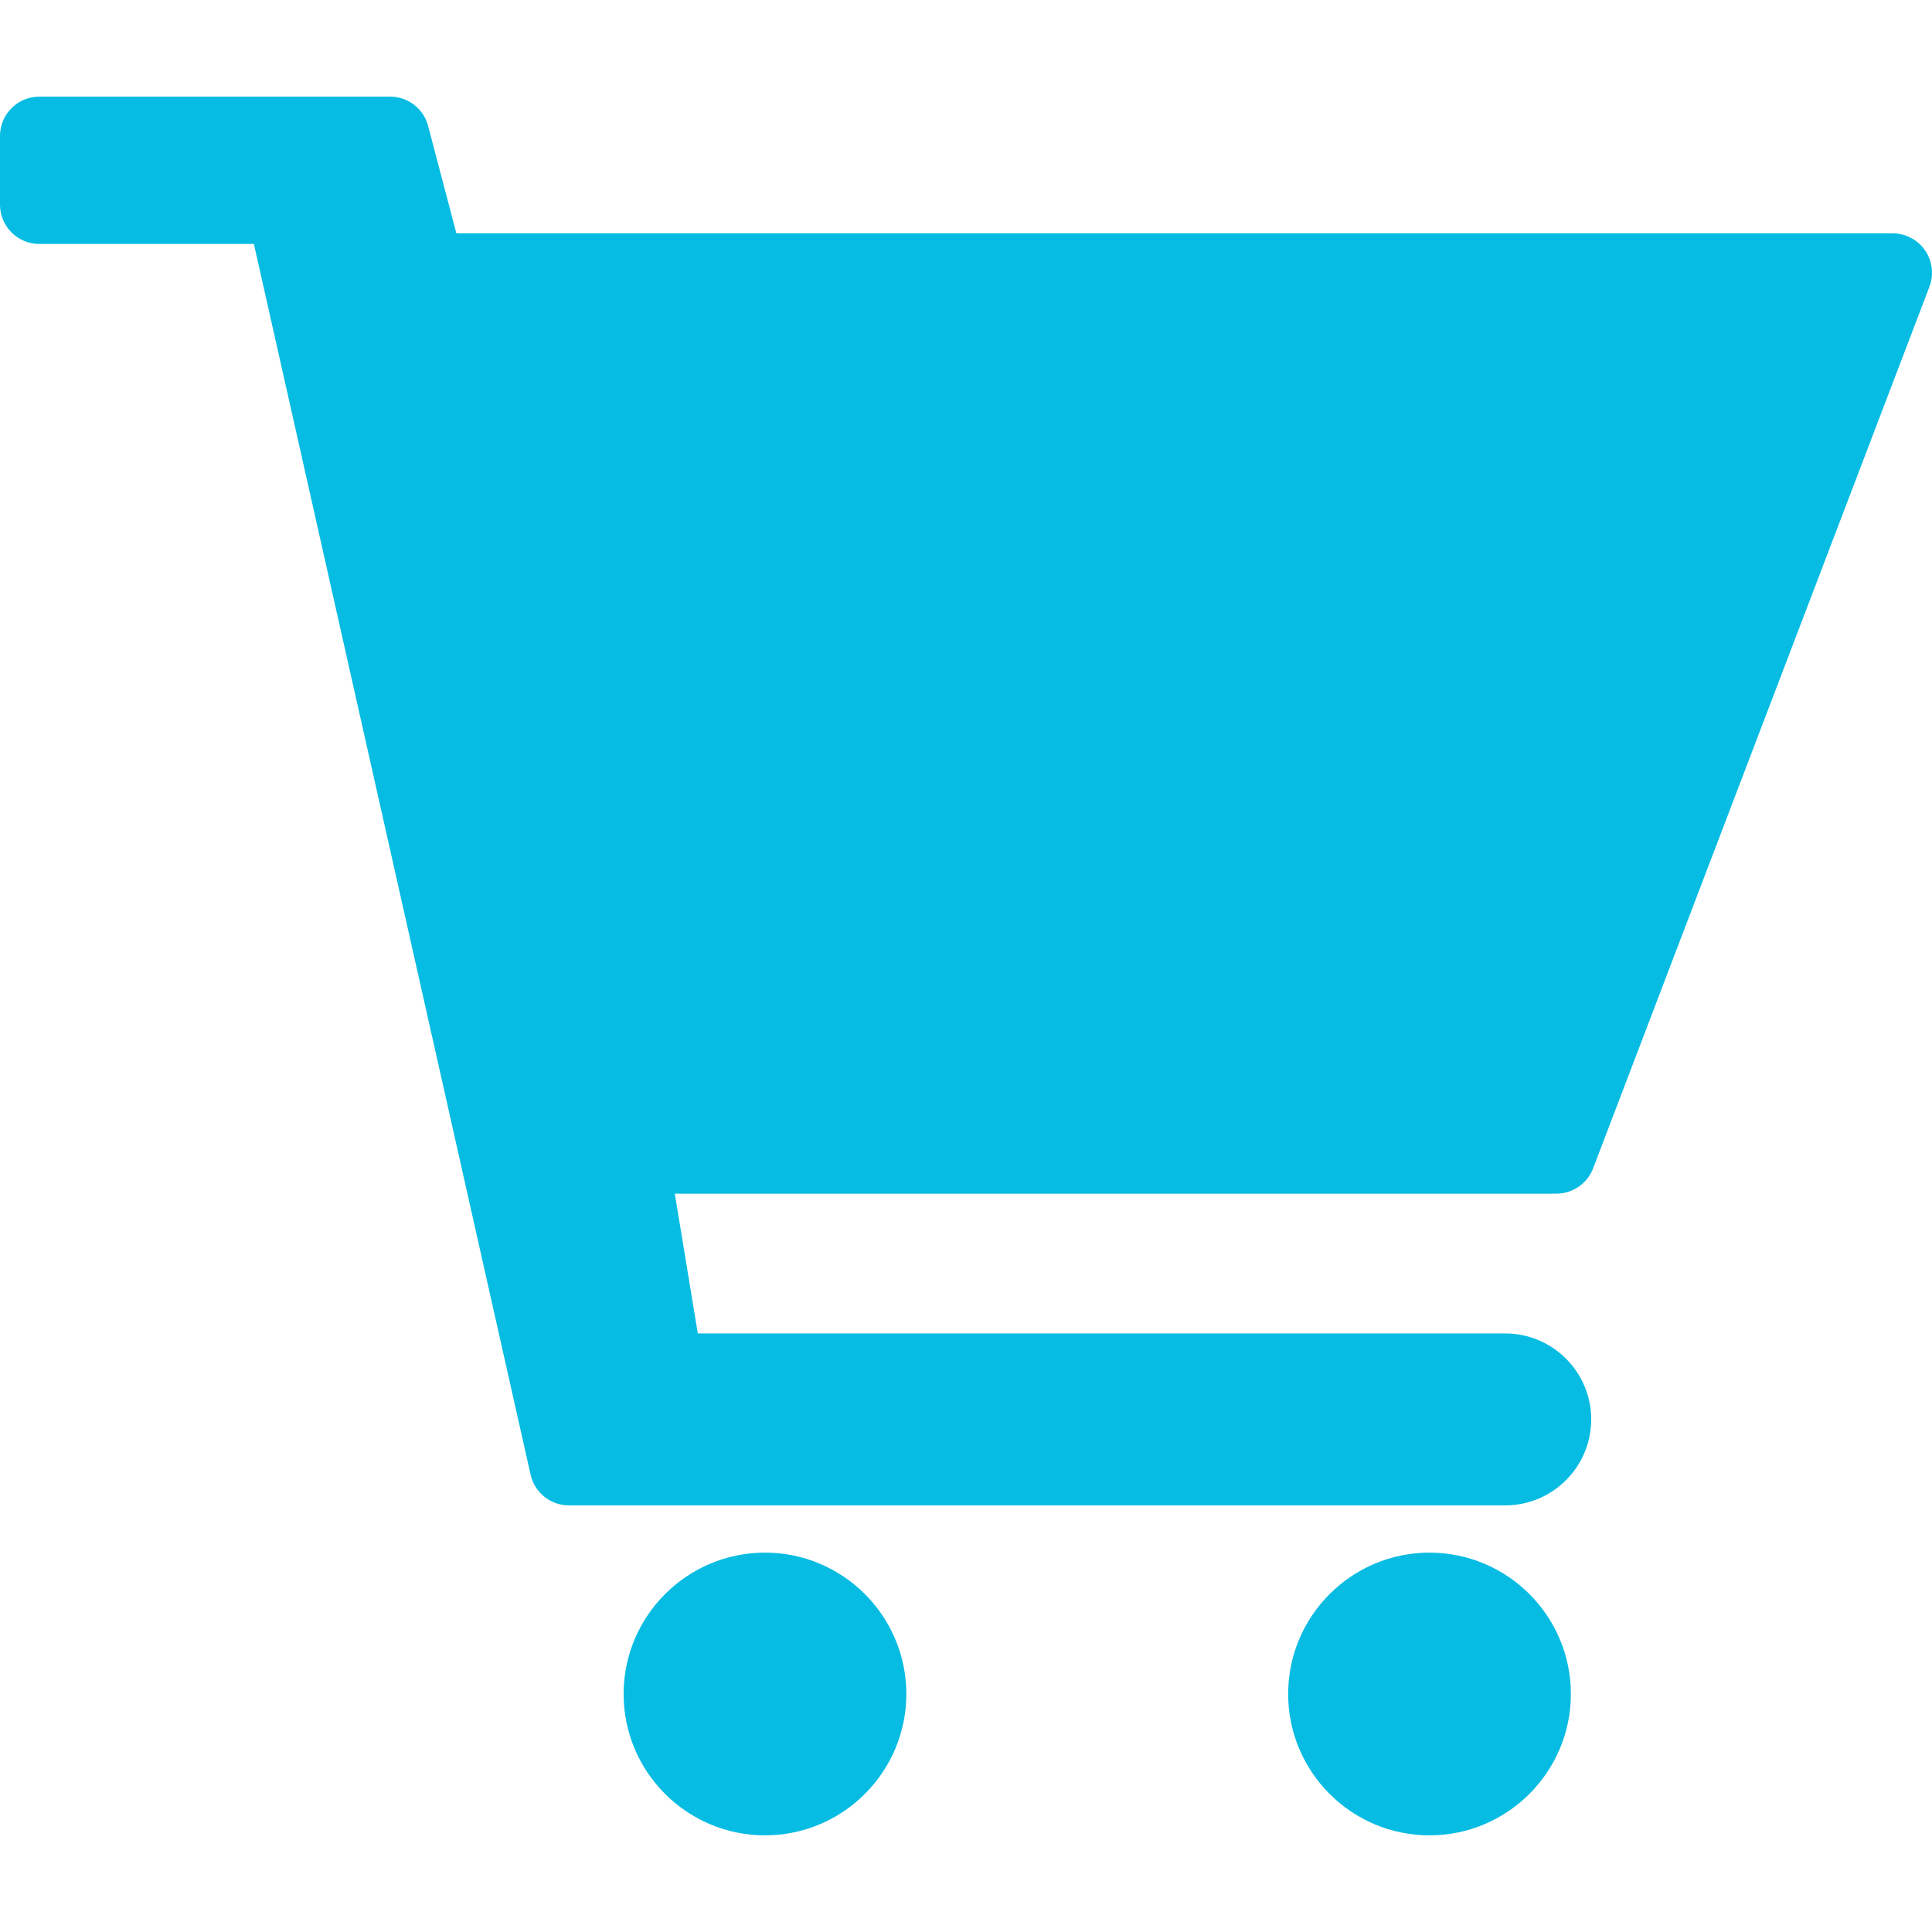 <?xml version="1.0" encoding="iso-8859-1"?>
<!-- Generator: Adobe Illustrator 16.0.0, SVG Export Plug-In . SVG Version: 6.00 Build 0)  -->
<!DOCTYPE svg PUBLIC "-//W3C//DTD SVG 1.1//EN" "http://www.w3.org/Graphics/SVG/1.1/DTD/svg11.dtd">
<svg xmlns="http://www.w3.org/2000/svg" xmlns:xlink="http://www.w3.org/1999/xlink" version="1.1" id="Capa_1" x="0px" y="0px" width="512px" height="512px" viewBox="0 0 98.243 98.243" style="enable-background:new 0 0 98.243 98.243;" xml:space="preserve">
<g>
	<g>
		<path d="M97.889,12.732c-0.373-0.542-0.988-0.866-1.646-0.866H23.207l-1.413-5.369c-0.197-0.923-1.012-1.583-1.956-1.583H2    c-1.104,0-2,0.896-2,2v3.492c0,1.104,0.896,2,2,2h10.911l14.07,62.582c0.205,0.912,1.016,1.561,1.951,1.561h47.61    c2.41,0,4.371-1.96,4.371-4.371c0-2.41-1.961-4.371-4.371-4.371H35.484l-1.171-7.109h44.828c0.83,0,1.572-0.512,1.869-1.287    l17.102-44.83C98.346,13.965,98.264,13.274,97.889,12.732z" fill="#06bce3"/>
		<path d="M38.899,78.952c-3.963,0-7.188,3.226-7.188,7.188c0,3.965,3.225,7.188,7.188,7.188c3.964,0,7.189-3.226,7.189-7.188    S42.863,78.952,38.899,78.952z" fill="#06bce3"/>
		<path d="M72.691,78.952c-3.963,0-7.188,3.226-7.188,7.188c0,3.965,3.225,7.188,7.188,7.188c3.964,0,7.188-3.226,7.188-7.188    S76.656,78.952,72.691,78.952z" fill="#06bce3"/>
	</g>
</g>
<g>
</g>
<g>
</g>
<g>
</g>
<g>
</g>
<g>
</g>
<g>
</g>
<g>
</g>
<g>
</g>
<g>
</g>
<g>
</g>
<g>
</g>
<g>
</g>
<g>
</g>
<g>
</g>
<g>
</g>
</svg>
